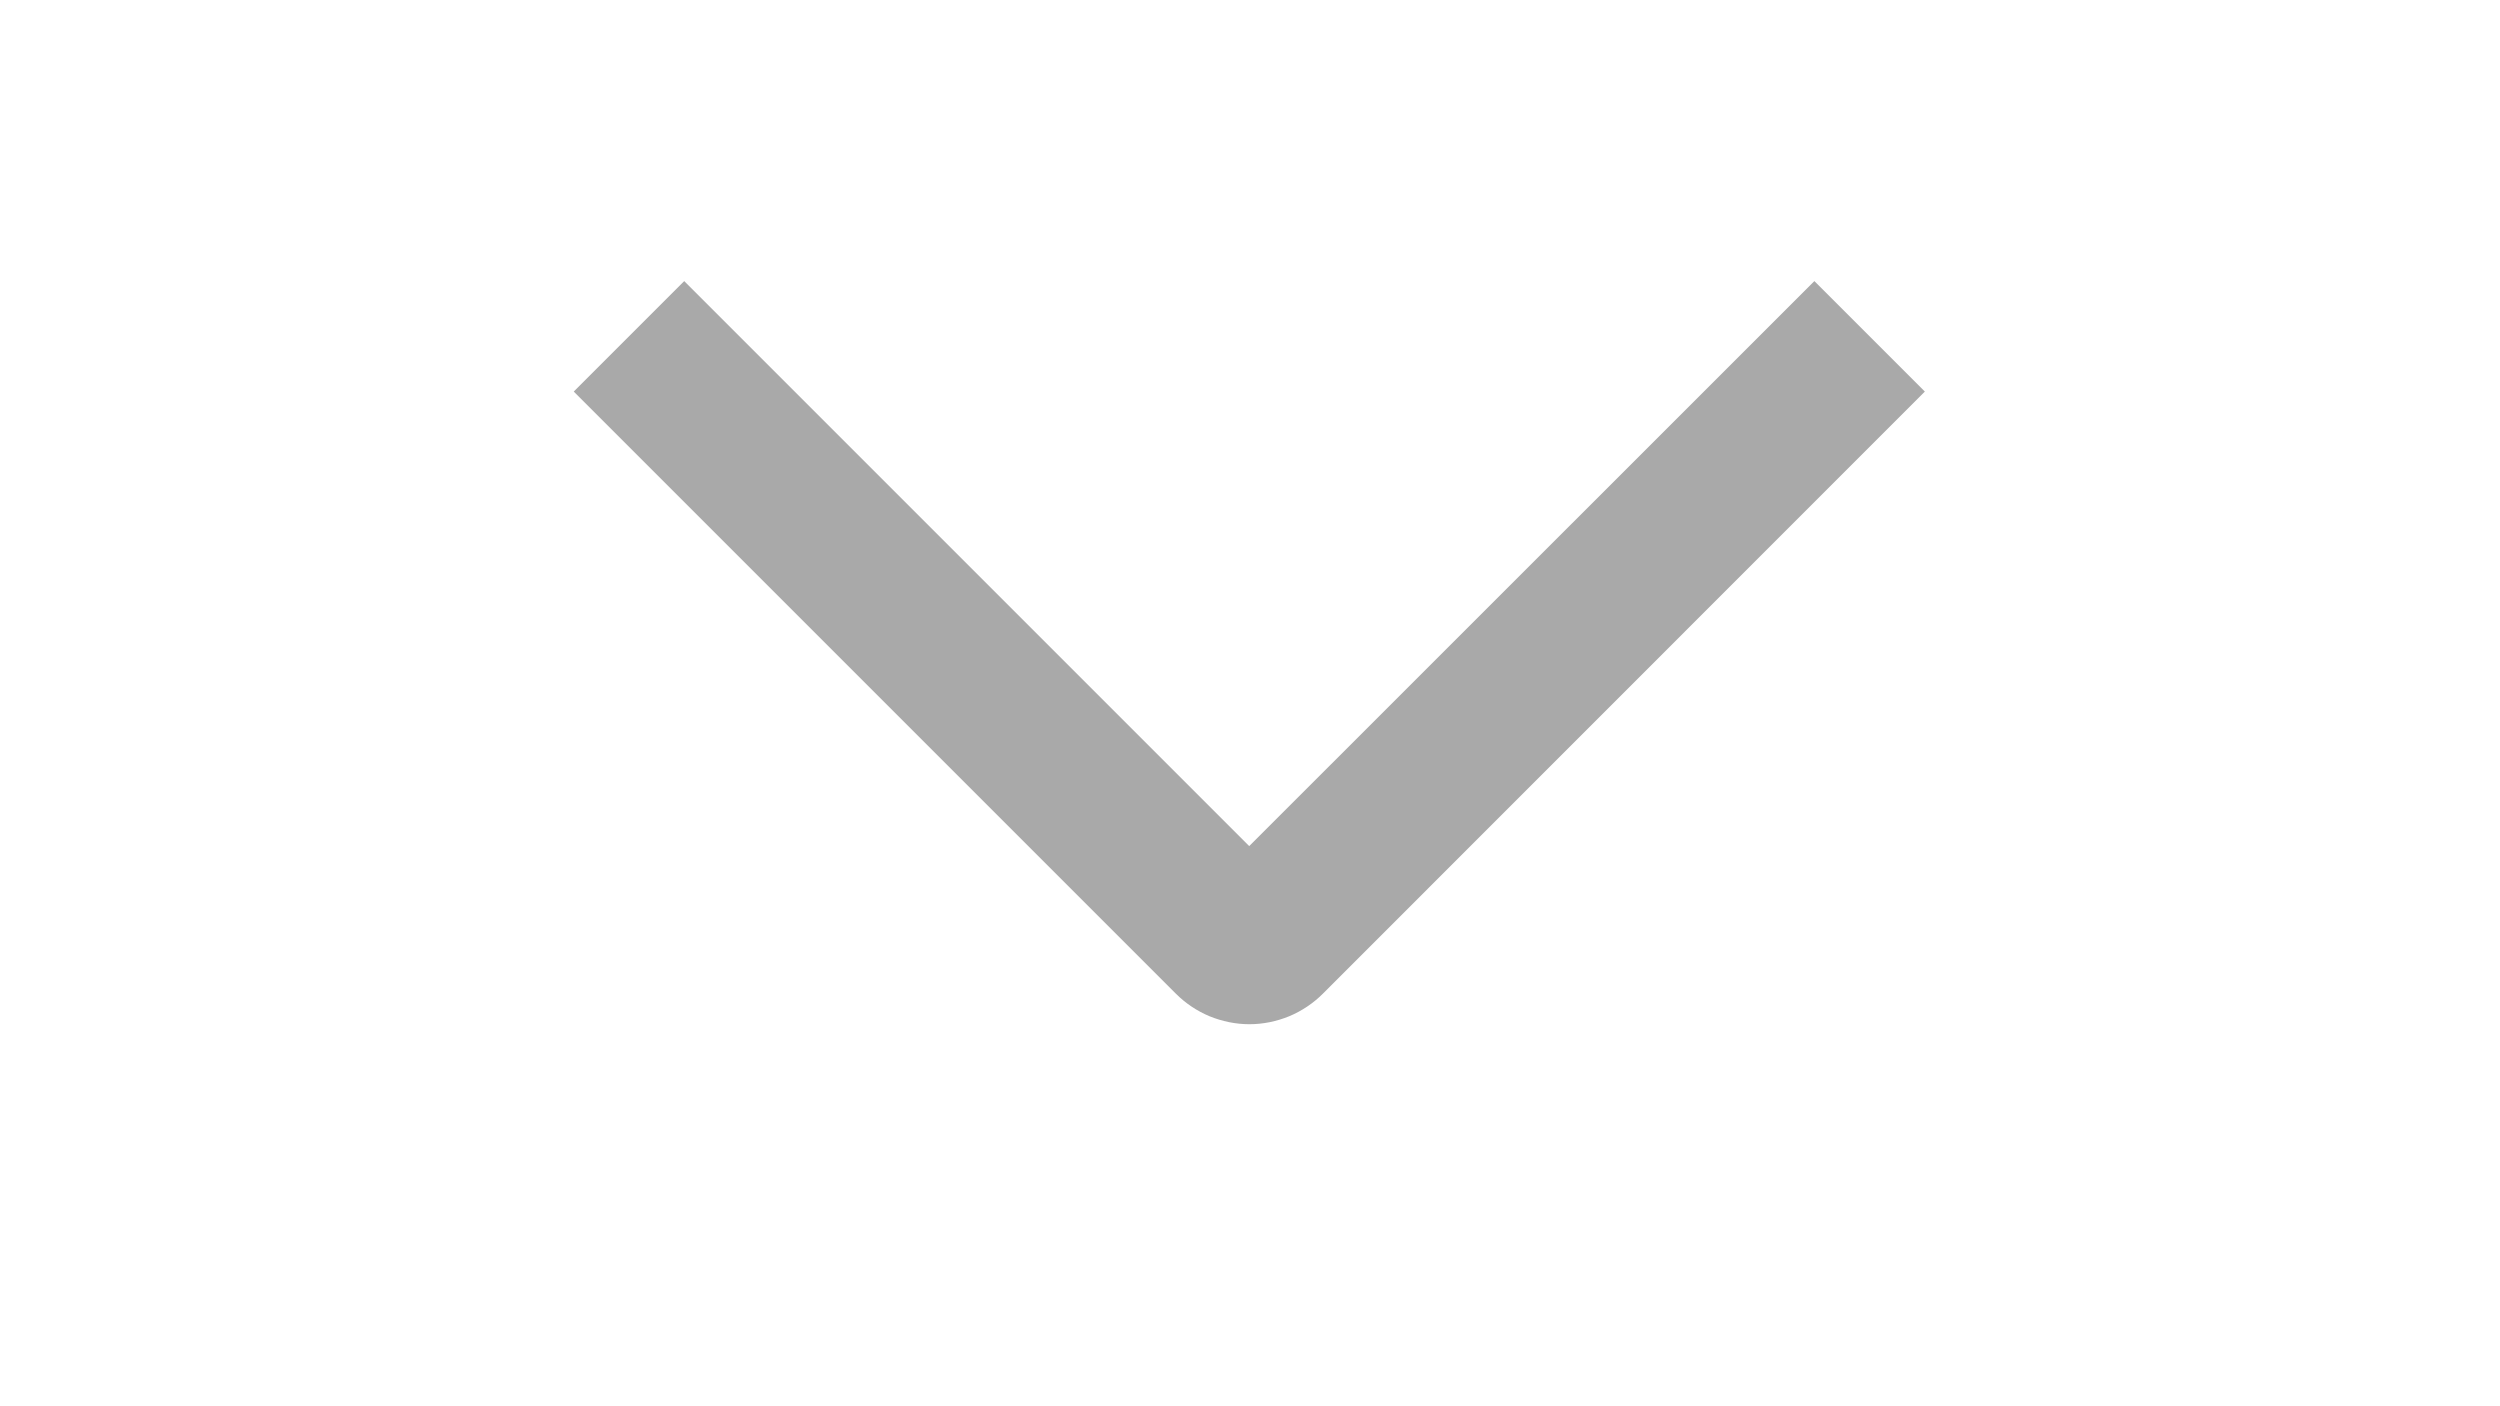 <svg width="16" height="9" viewBox="0 0 16 9" fill="none" xmlns="http://www.w3.org/2000/svg">
<g clip-path="url(#clip0_429_1036)">
<path d="M11.612 1.799L12.319 2.506L8.467 6.359C8.405 6.421 8.332 6.47 8.251 6.504C8.17 6.537 8.084 6.555 7.996 6.555C7.909 6.555 7.822 6.537 7.741 6.504C7.66 6.47 7.587 6.421 7.525 6.359L3.672 2.506L4.379 1.799L7.995 5.415L11.612 1.799Z" fill="#A9A9A9"/>
</g>
<defs>
<clipPath id="clip0_429_1036">
<rect width="8" height="16" fill="white" transform="matrix(0 1 -1 0 16 0.164)"/>
</clipPath>
</defs>
</svg>

